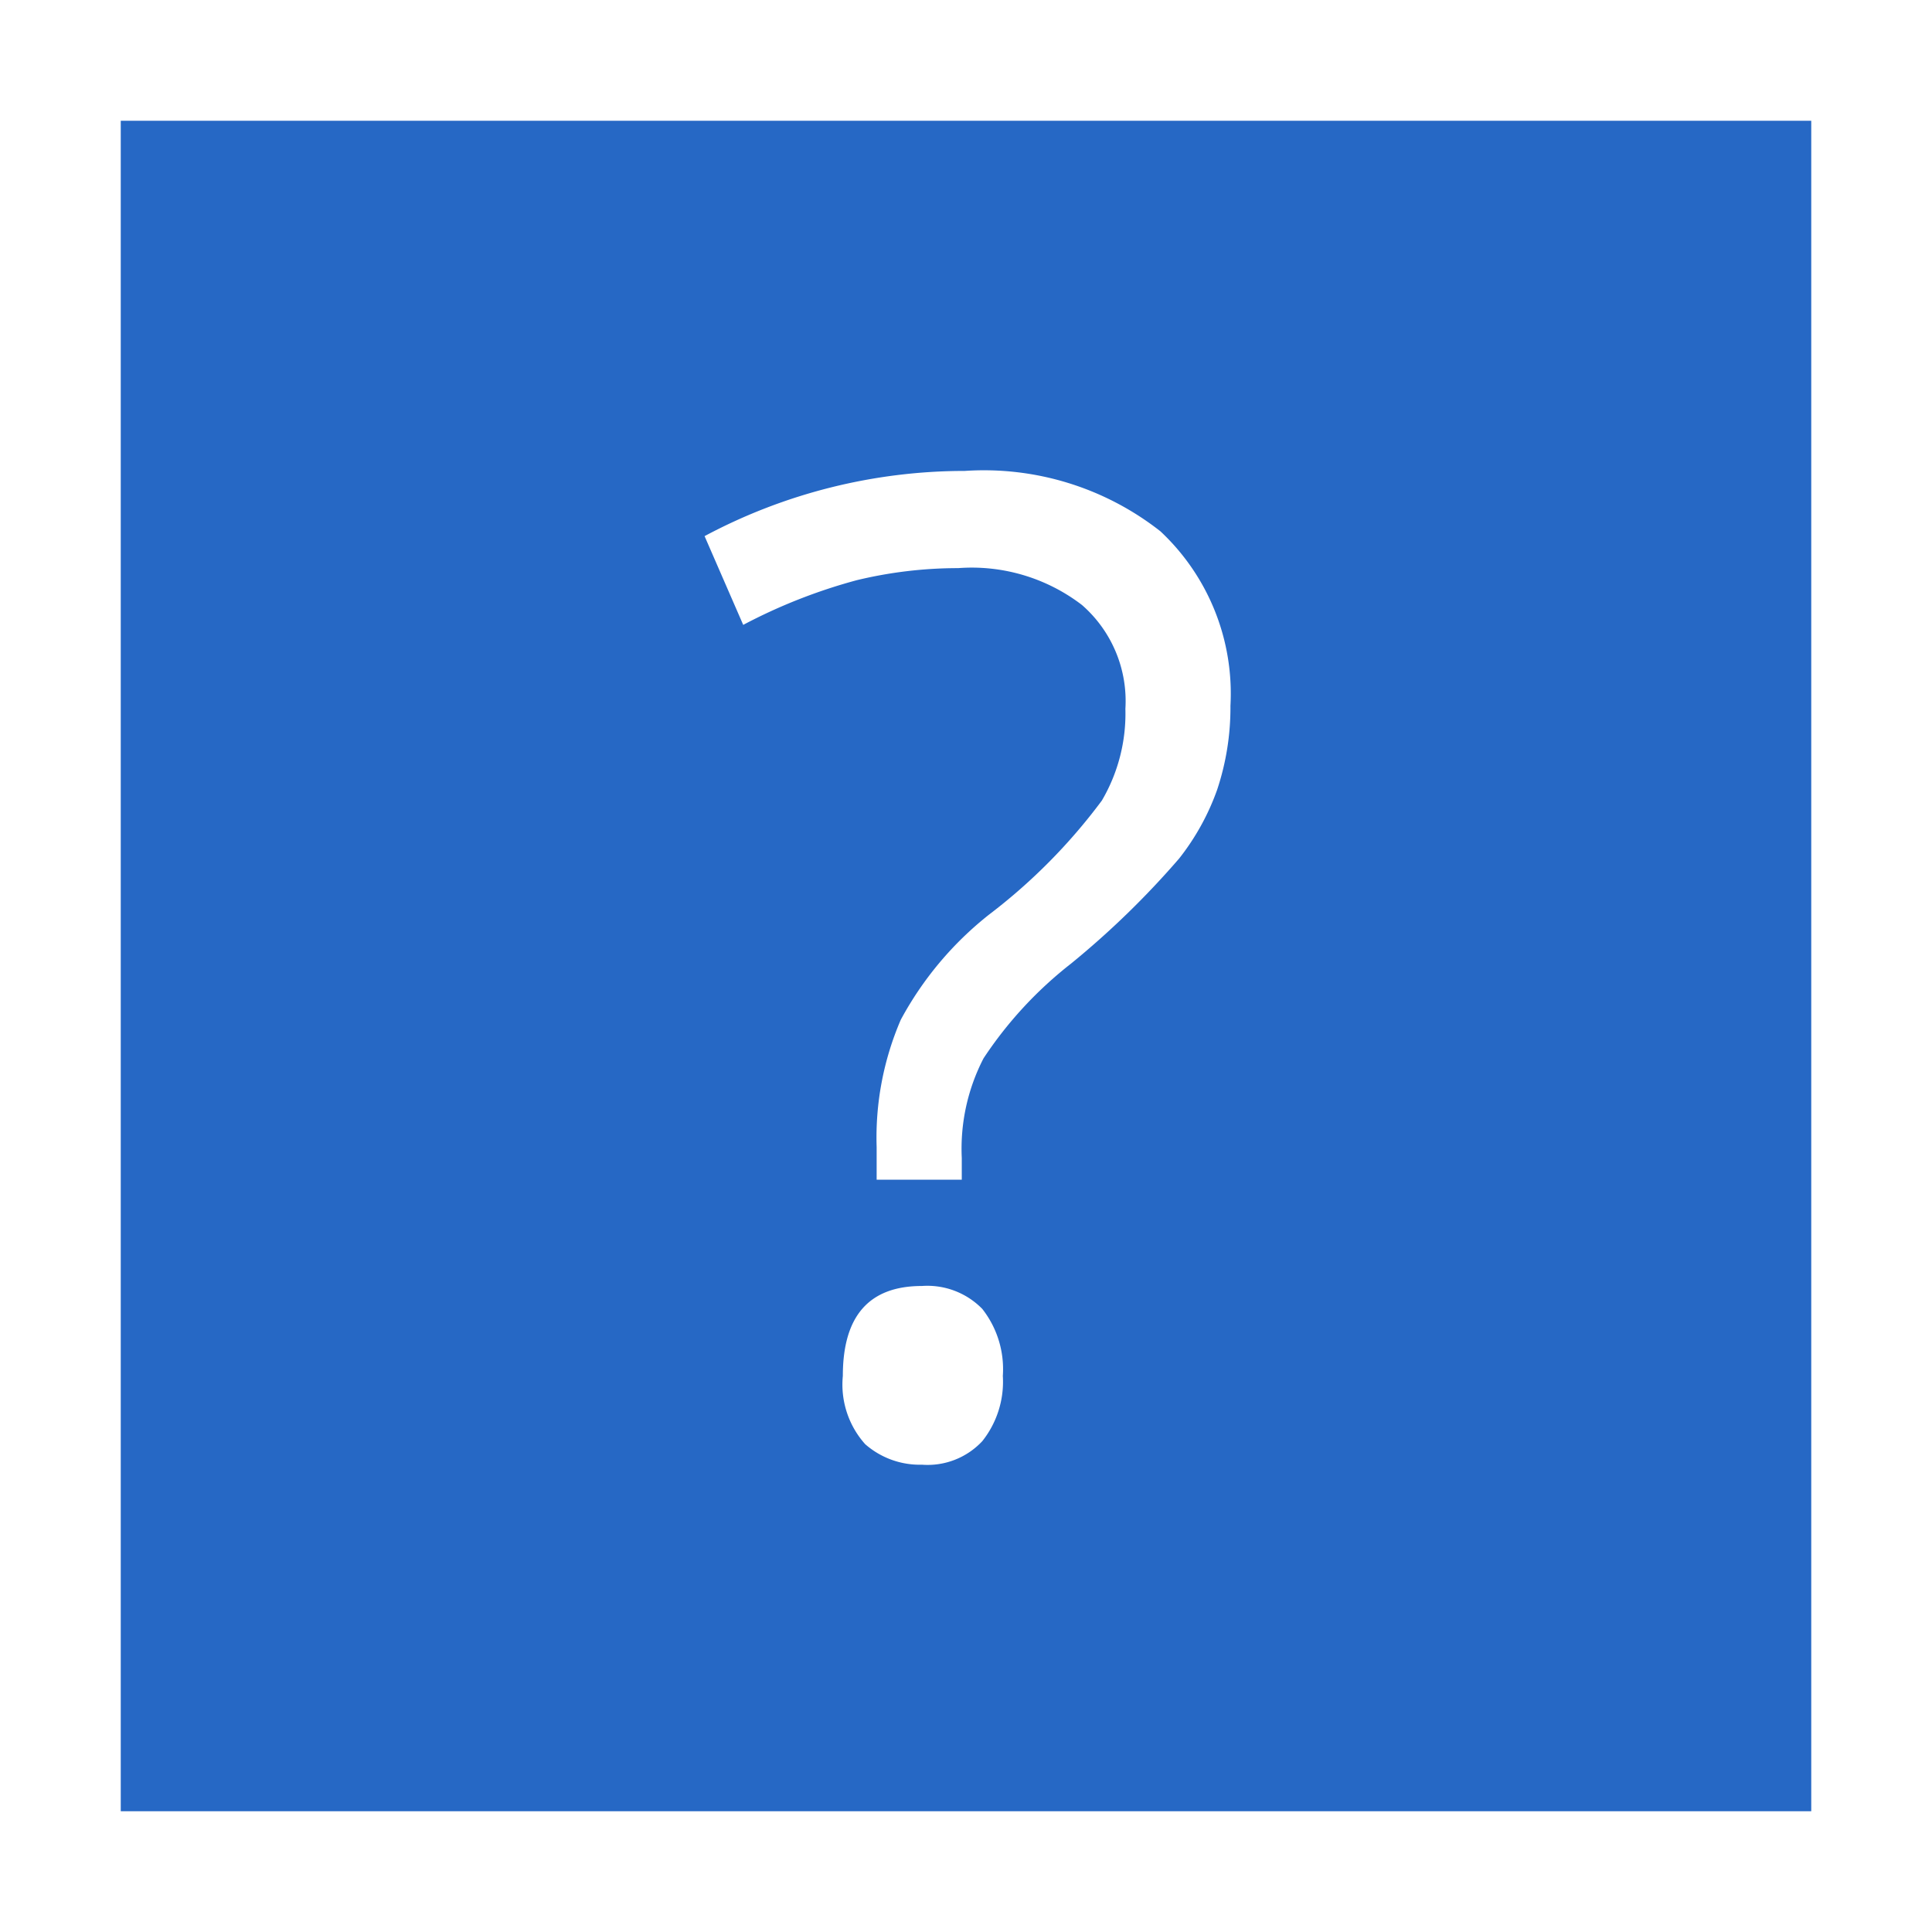 <svg xmlns="http://www.w3.org/2000/svg" fill="none" viewBox="0 0 32 32" class="acv-icon"><path fill="#2668C5" d="M2 2v28h28V2H2Zm14.27 21.87a1.239 1.239 0 0 1-1 .39 1.37 1.37 0 0 1-.94-.34 1.48 1.48 0 0 1-.37-1.13c0-1 .44-1.49 1.31-1.49a1.271 1.271 0 0 1 1 .38c.247.315.368.71.34 1.11a1.58 1.58 0 0 1-.34 1.08Zm3.89-10.79a4 4 0 0 1-.63 1.14 14.321 14.321 0 0 1-1.79 1.74 6.61 6.61 0 0 0-1.45 1.57 3.26 3.26 0 0 0-.36 1.65v.36h-1.41V19a4.93 4.93 0 0 1 .4-2.11 5.61 5.61 0 0 1 1.46-1.74 9.46 9.46 0 0 0 1.87-1.89c.27-.46.405-.987.39-1.52a2.11 2.11 0 0 0-.72-1.72 3 3 0 0 0-2.05-.61 7.15 7.15 0 0 0-1.68.2 9.049 9.049 0 0 0-1.88.74l-.64-1.47a9.15 9.15 0 0 1 4.31-1.08 4.73 4.73 0 0 1 3.24 1 3.68 3.68 0 0 1 1.16 2.89 4.3 4.3 0 0 1-.22 1.39Z"/></svg>